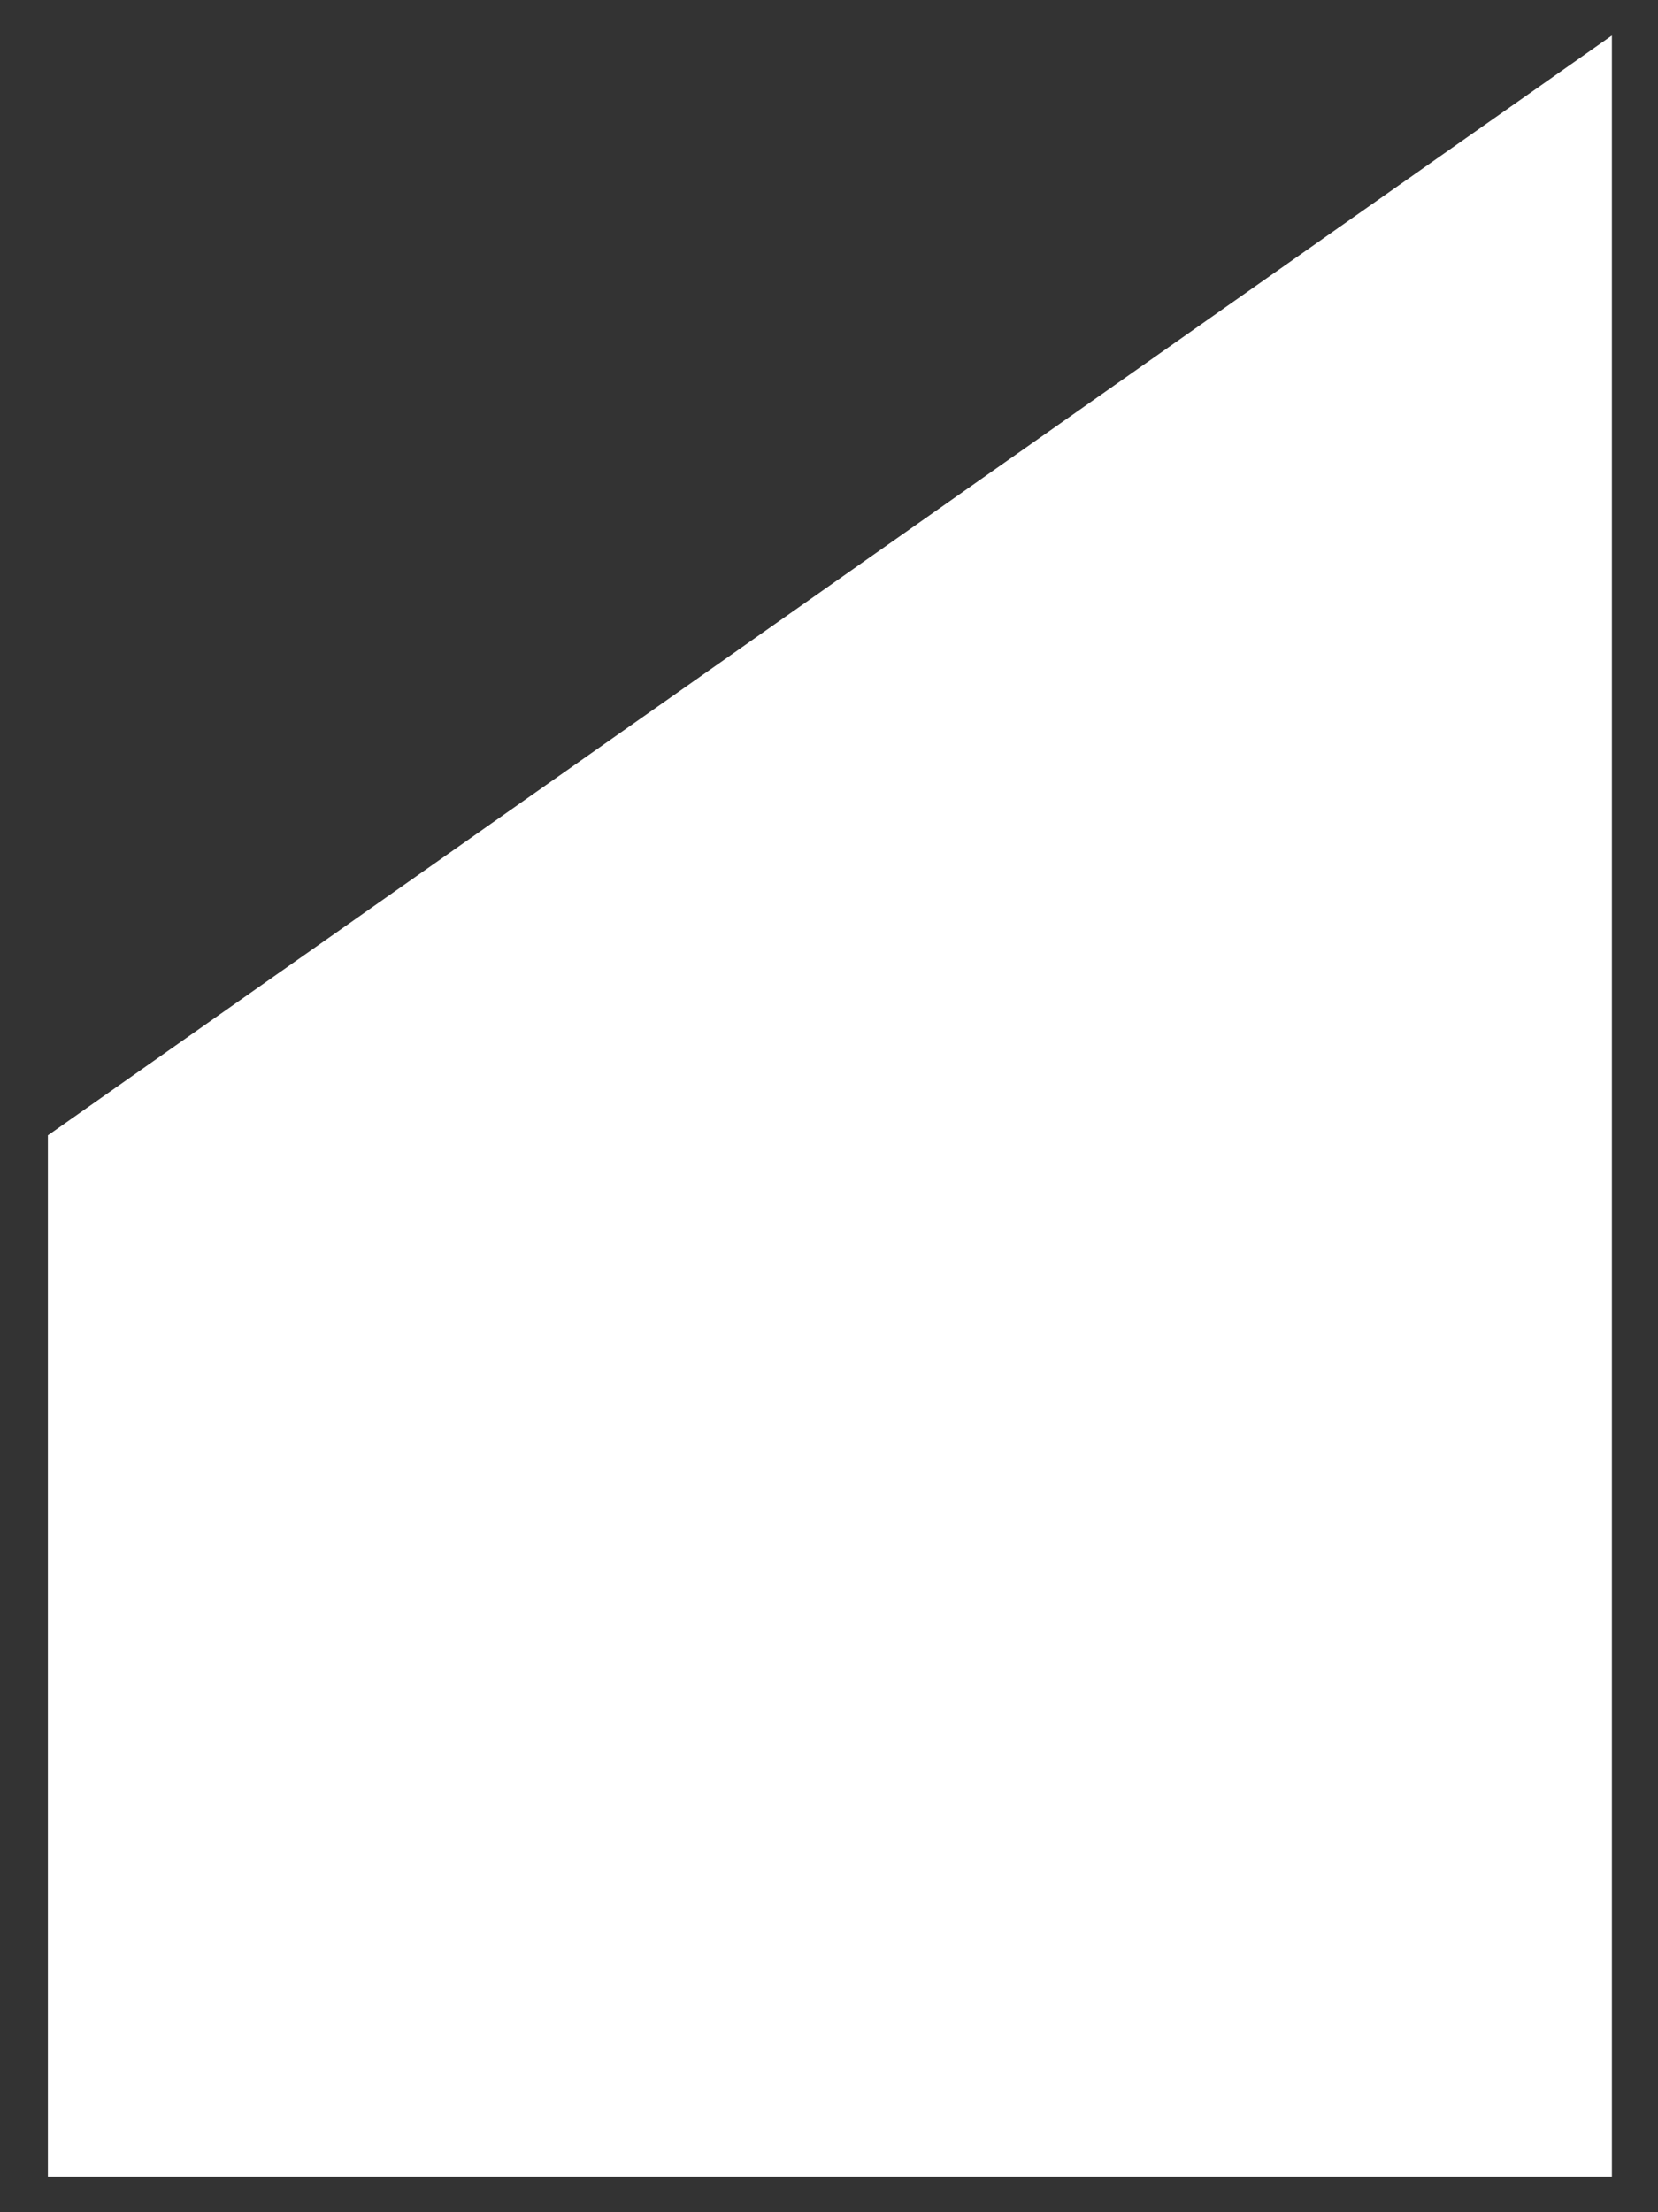<?xml version="1.0" encoding="utf-8"?>
<svg version="1.1" xmlns="http://www.w3.org/2000/svg" xmlns:xlink="http://www.w3.org/1999/xlink" x="0px" y="0px"
	 viewBox="0 0 93.5 124.7" enable-background="new 0 0 93.5 124.7" xml:space="preserve">
	<rect x="0" y="0" width="93.5" height="124.7" fill="#333333" stroke="none"/>
	<polygon fill="#fff" points="2.7,64 2.7,122.7 90.9,122.7 90.9,2 "/>
</svg>